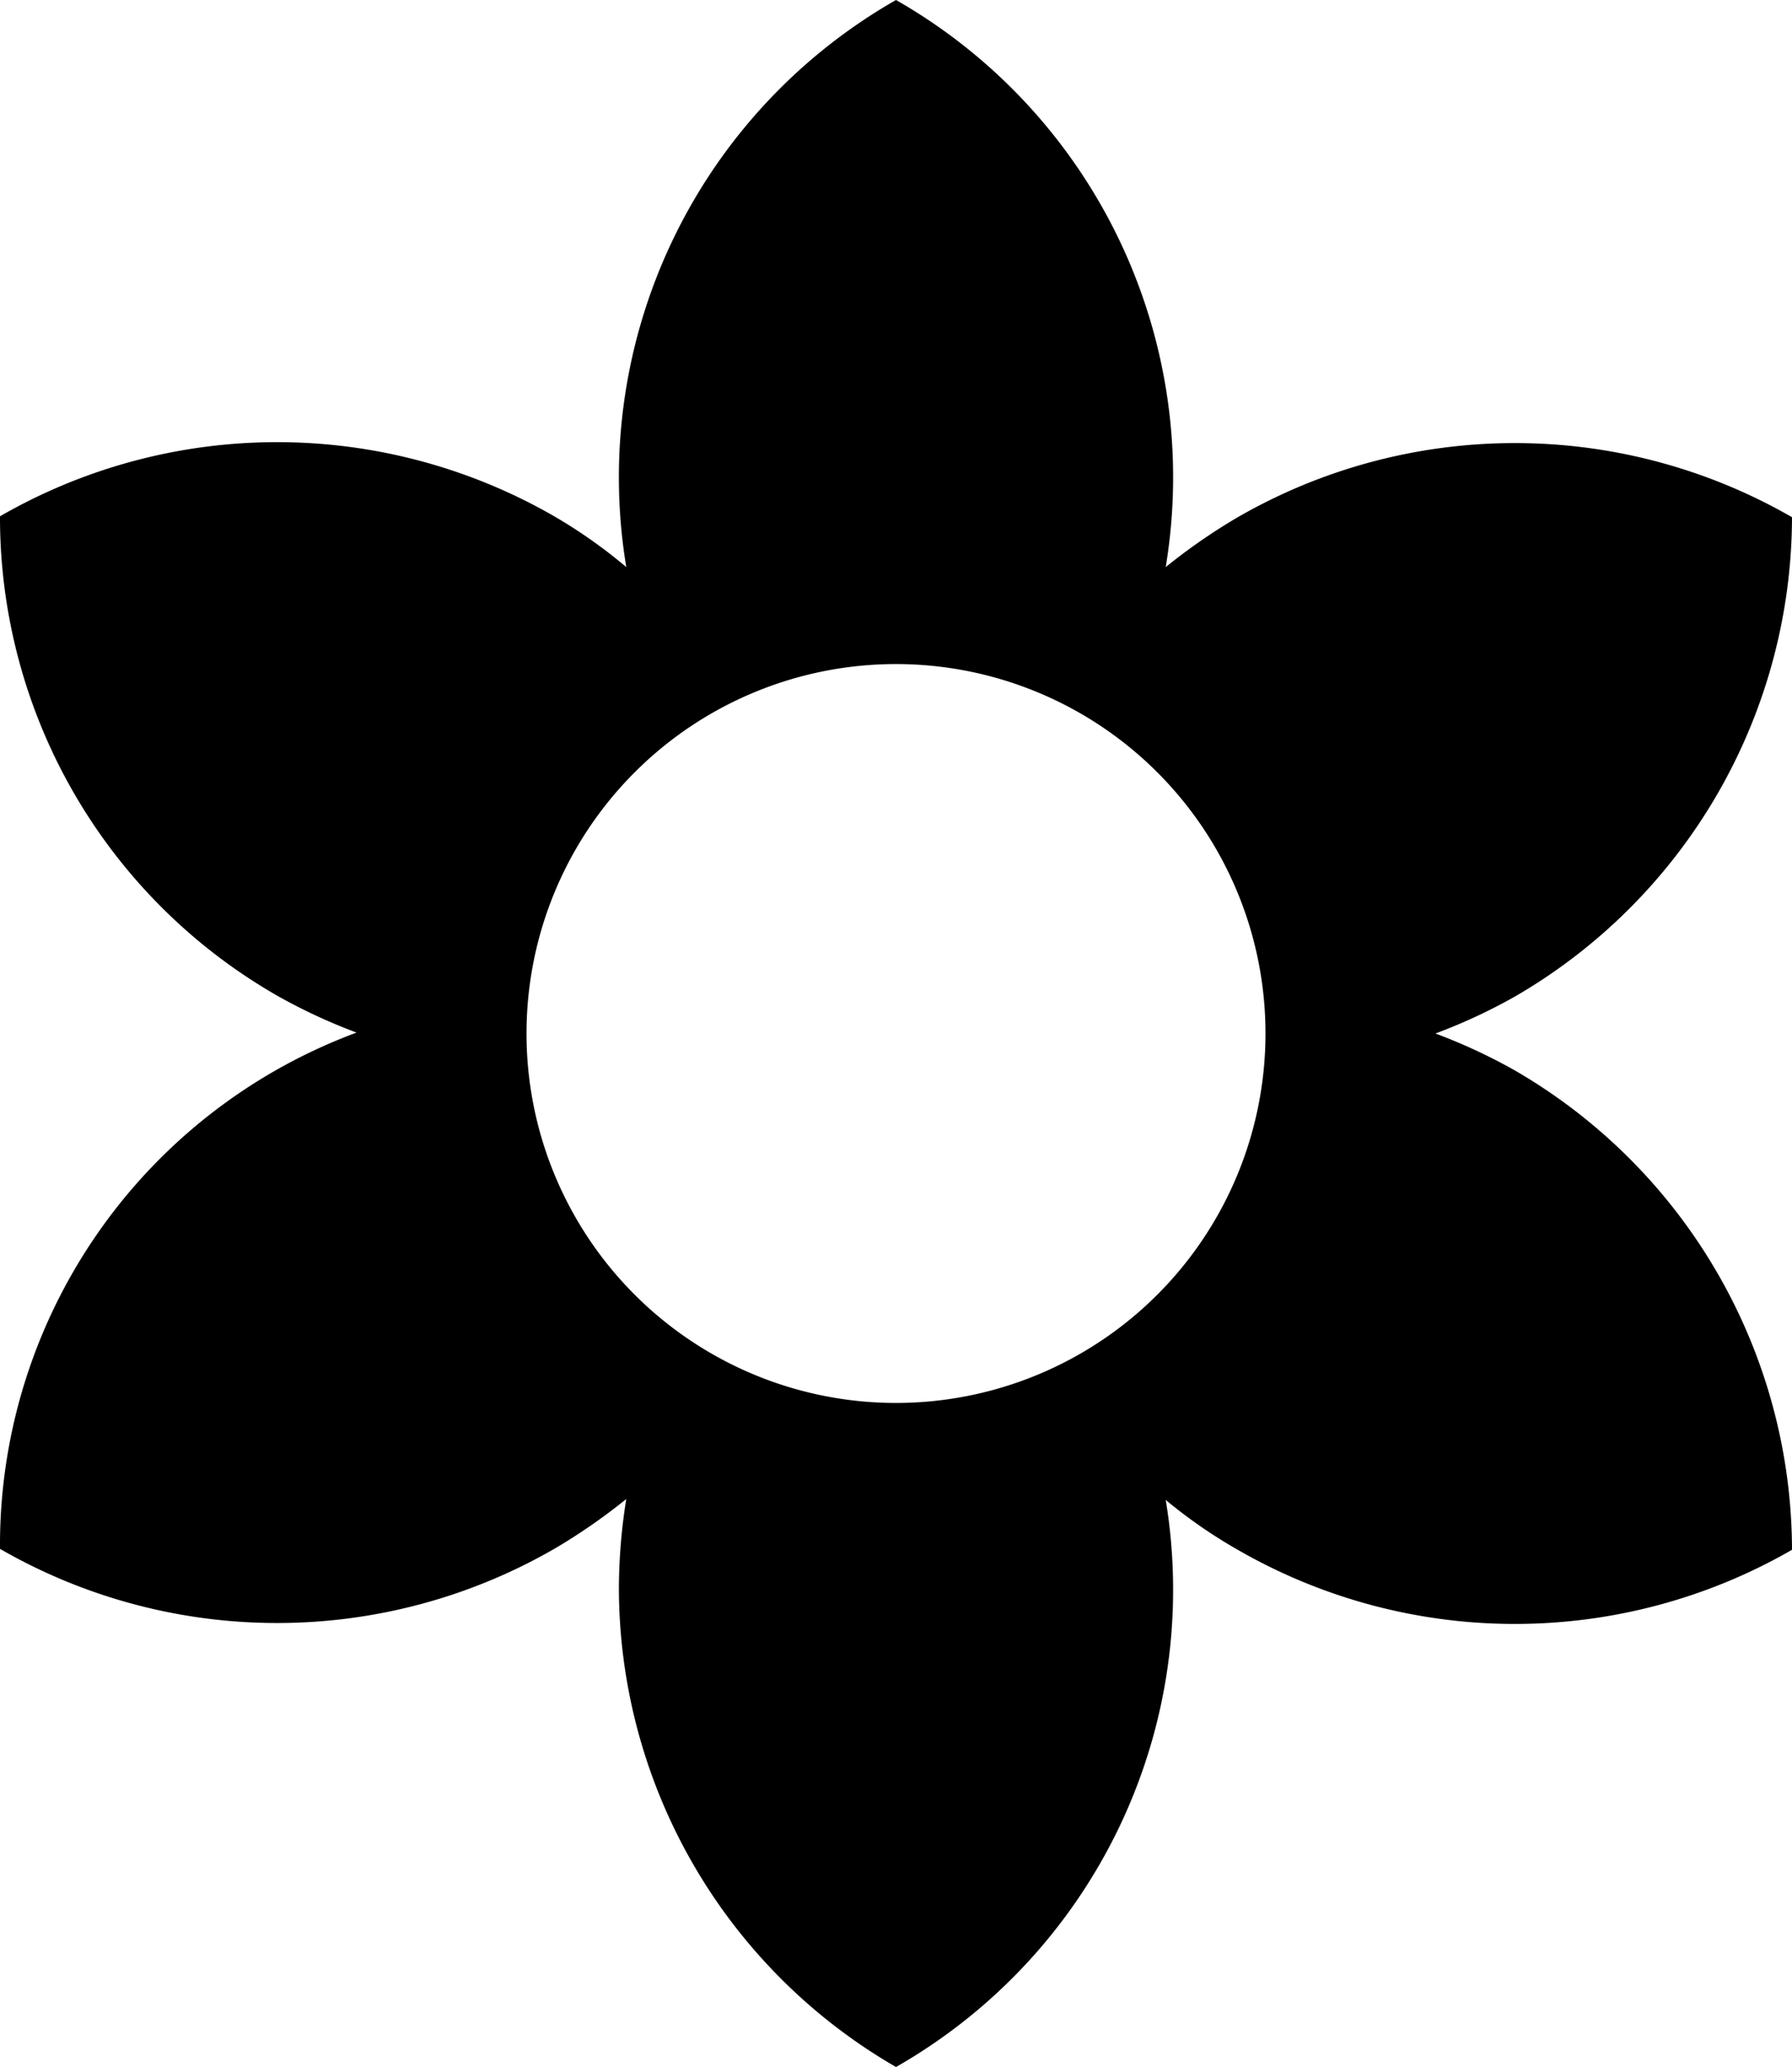 <svg xmlns="http://www.w3.org/2000/svg" width="29.1" height="33.57" viewBox="0 0 29.1 33.57">
  <path id="Icon_material-filter-vintage" data-name="Icon material-filter-vintage" d="M28.05,18.6a9.09,9.09,0,0,0-1.29-.6,9.09,9.09,0,0,0,1.29-.6,9.018,9.018,0,0,0,4.5-7.785,9.011,9.011,0,0,0-9,0,9.5,9.5,0,0,0-1.17.81A8.925,8.925,0,0,0,18,1.215a8.925,8.925,0,0,0-4.38,9.21A8.186,8.186,0,0,0,12.45,9.6a9.011,9.011,0,0,0-9,0,8.955,8.955,0,0,0,4.5,7.785,9.09,9.09,0,0,0,1.29.6A8.877,8.877,0,0,0,3.45,26.37a9.011,9.011,0,0,0,9,0,9.5,9.5,0,0,0,1.17-.81A9.326,9.326,0,0,0,13.5,27,9,9,0,0,0,18,34.785a8.925,8.925,0,0,0,4.38-9.21,8.1,8.1,0,0,0,1.17.81,9.011,9.011,0,0,0,9,0,9.018,9.018,0,0,0-4.5-7.785ZM18,24a6,6,0,1,1,6-6A6,6,0,0,1,18,24Z" transform="translate(-3.45 -1.215)"/>
</svg>
